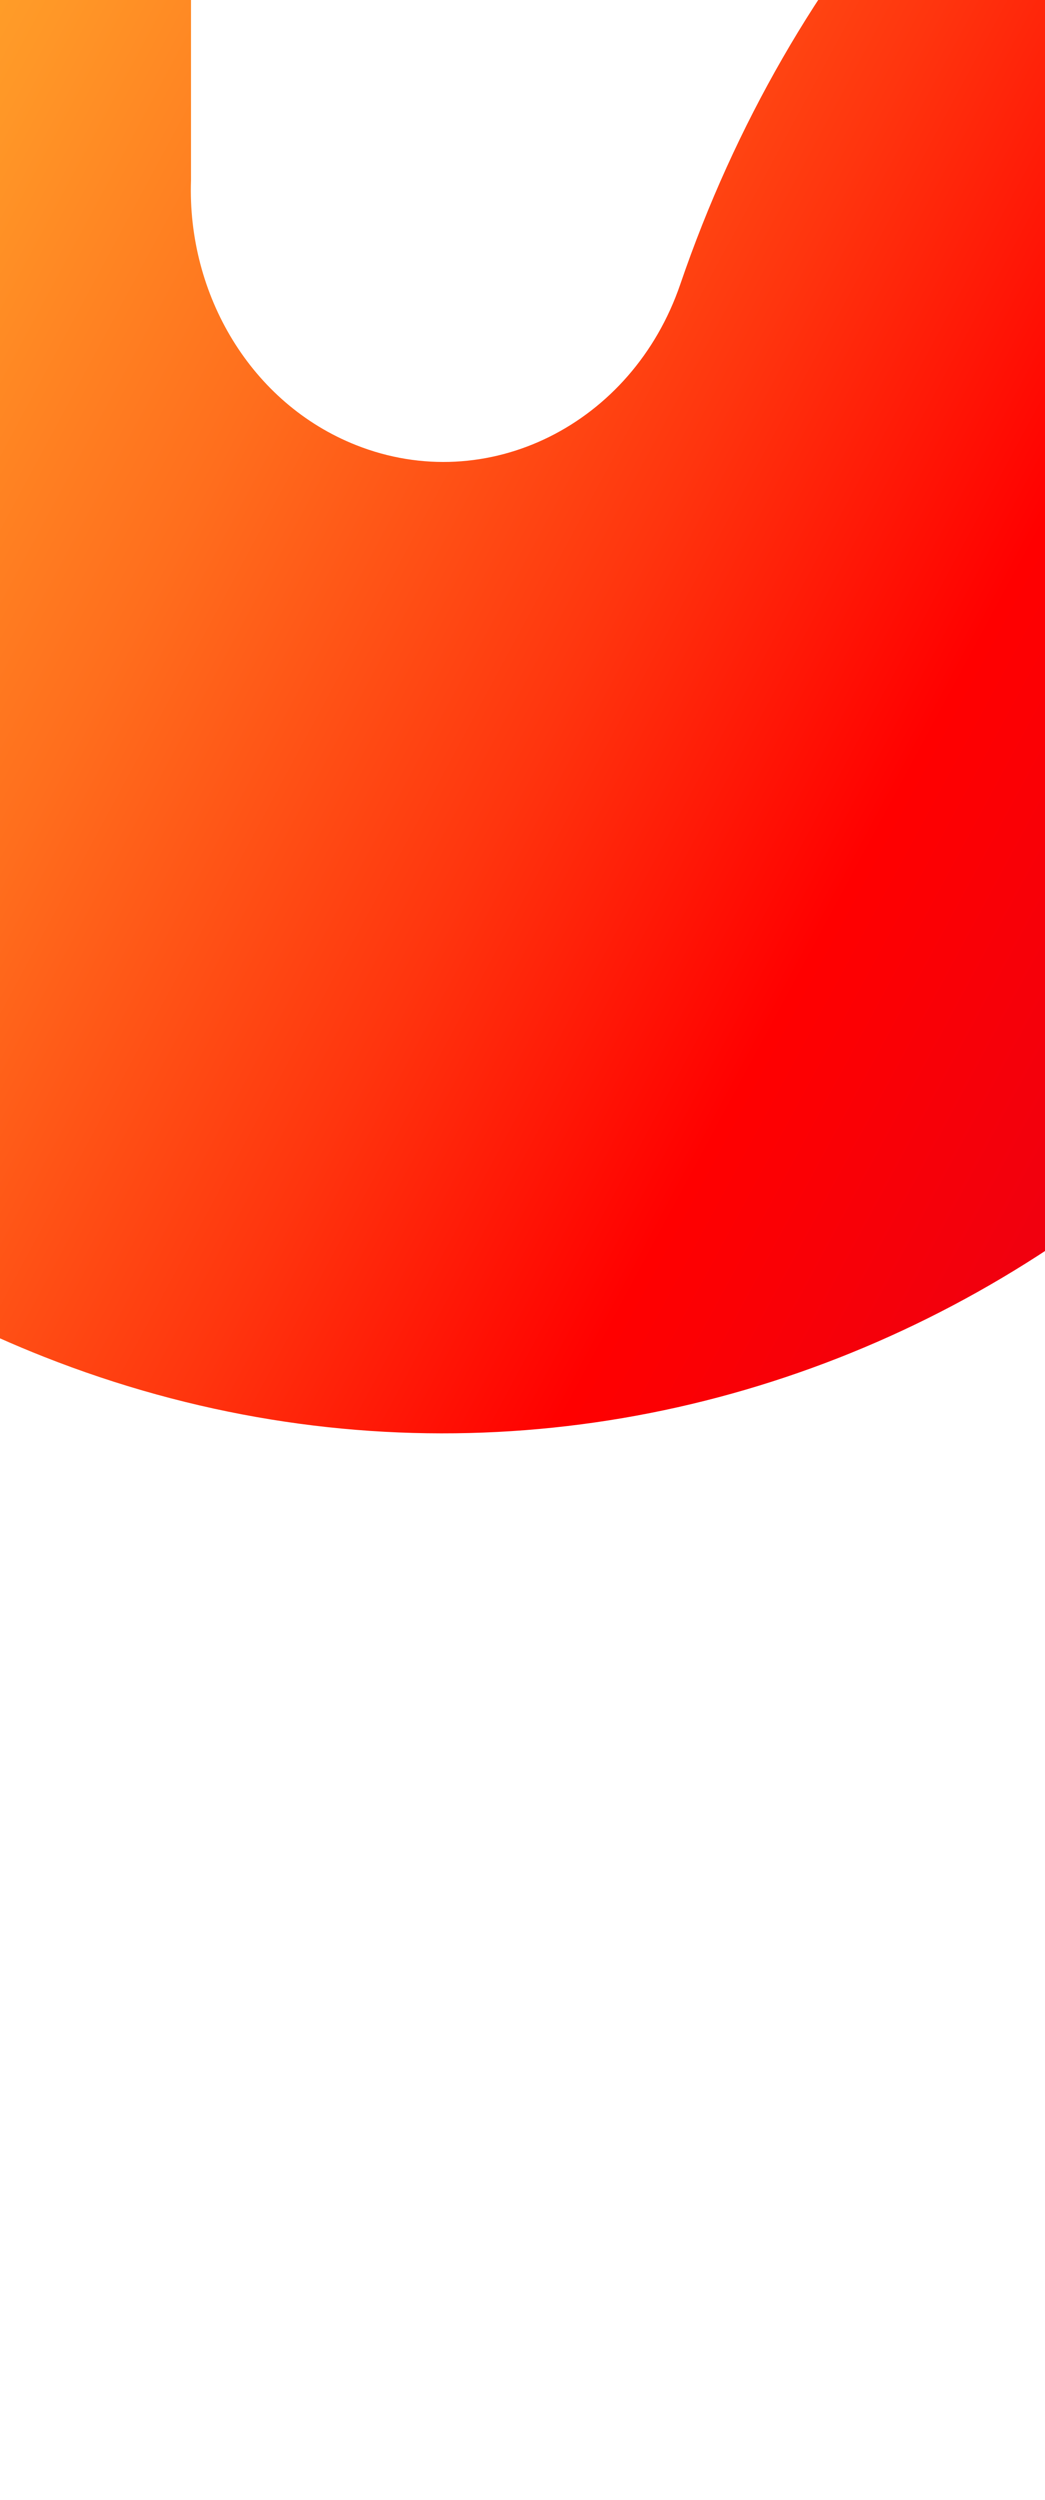 <svg width="375" height="897" viewBox="0 0 375 897" fill="none" xmlns="http://www.w3.org/2000/svg">
<g clip-path="url(#clip0)">
<path d="M1948.09 394.097C1928.77 364.013 1899.98 331.287 1900.93 330.372C1858.6 282.705 1805.85 244.49 1744.39 220.199C1529.32 135.232 1290.96 253.739 1211.97 484.756C1194.74 535.167 1142.65 561.084 1095.68 542.484C1057.89 527.544 1034.98 488.414 1036.4 447.456L1036.59 415.44C1037.06 411.782 1047.57 322.241 1047.86 277.115L1047.86 276.709C1052.02 181.883 1027.59 88.988 980.239 11.339C960.92 -18.745 932.13 -51.471 933.077 -52.386C890.746 -100.053 837.997 -138.268 776.535 -162.559C561.467 -247.525 323.102 -129.019 244.121 101.998C226.885 152.409 174.799 178.326 127.827 159.726C90.041 144.786 67.123 105.657 68.544 64.698L68.544 -115L-244.257 -91.312C-244.257 -91.312 -255.242 1.074 -255.526 47.115L-255.526 47.521C-263.86 236.766 -158.457 417.981 15.7 486.788C230.768 571.755 469.133 453.249 548.114 222.232L548.209 222.232C564.024 175.886 609.197 150.478 652.854 160.845C653.233 160.946 661.662 163.284 664.503 164.402C702.289 179.342 725.207 218.472 723.786 259.431L723.597 291.547L723.692 291.547C723.218 295.206 712.706 384.747 712.422 429.873L712.422 430.279C704.088 619.422 809.491 800.638 983.743 869.546C1198.81 954.513 1437.18 836.007 1516.16 604.99L1516.25 604.99C1532.07 558.644 1577.24 533.236 1620.9 543.602C1621.28 543.704 1629.7 546.042 1632.55 547.16C1670.33 562.1 1693.25 601.229 1691.83 642.188L1691.64 674.305L2004.44 798.3C2004.44 798.3 2015.43 705.914 2015.71 659.873L2015.71 659.466C2019.88 564.539 1995.44 471.746 1948.09 394.097Z" fill="url(#paint0_linear)"/>
</g>
<defs>
<linearGradient id="paint0_linear" x1="-142.671" y1="-280.227" x2="1972.53" y2="857.678" gradientUnits="userSpaceOnUse">
<stop offset="0.049" stop-color="#FFBA30"/>
<stop offset="0.074" stop-color="#FFB12E"/>
<stop offset="0.116" stop-color="#FF9727"/>
<stop offset="0.169" stop-color="#FF6E1D"/>
<stop offset="0.231" stop-color="#FF350E"/>
<stop offset="0.282" stop-color="#FF0000"/>
<stop offset="0.543" stop-color="#B4004C"/>
<stop offset="0.772" stop-color="#780089"/>
<stop offset="0.88" stop-color="#6100A1"/>
</linearGradient>
<clipPath id="clip0">
<rect width="1086.99" height="2272.18" fill="white" transform="translate(-256 896.988) rotate(-90)"/>
</clipPath>
</defs>
</svg>
